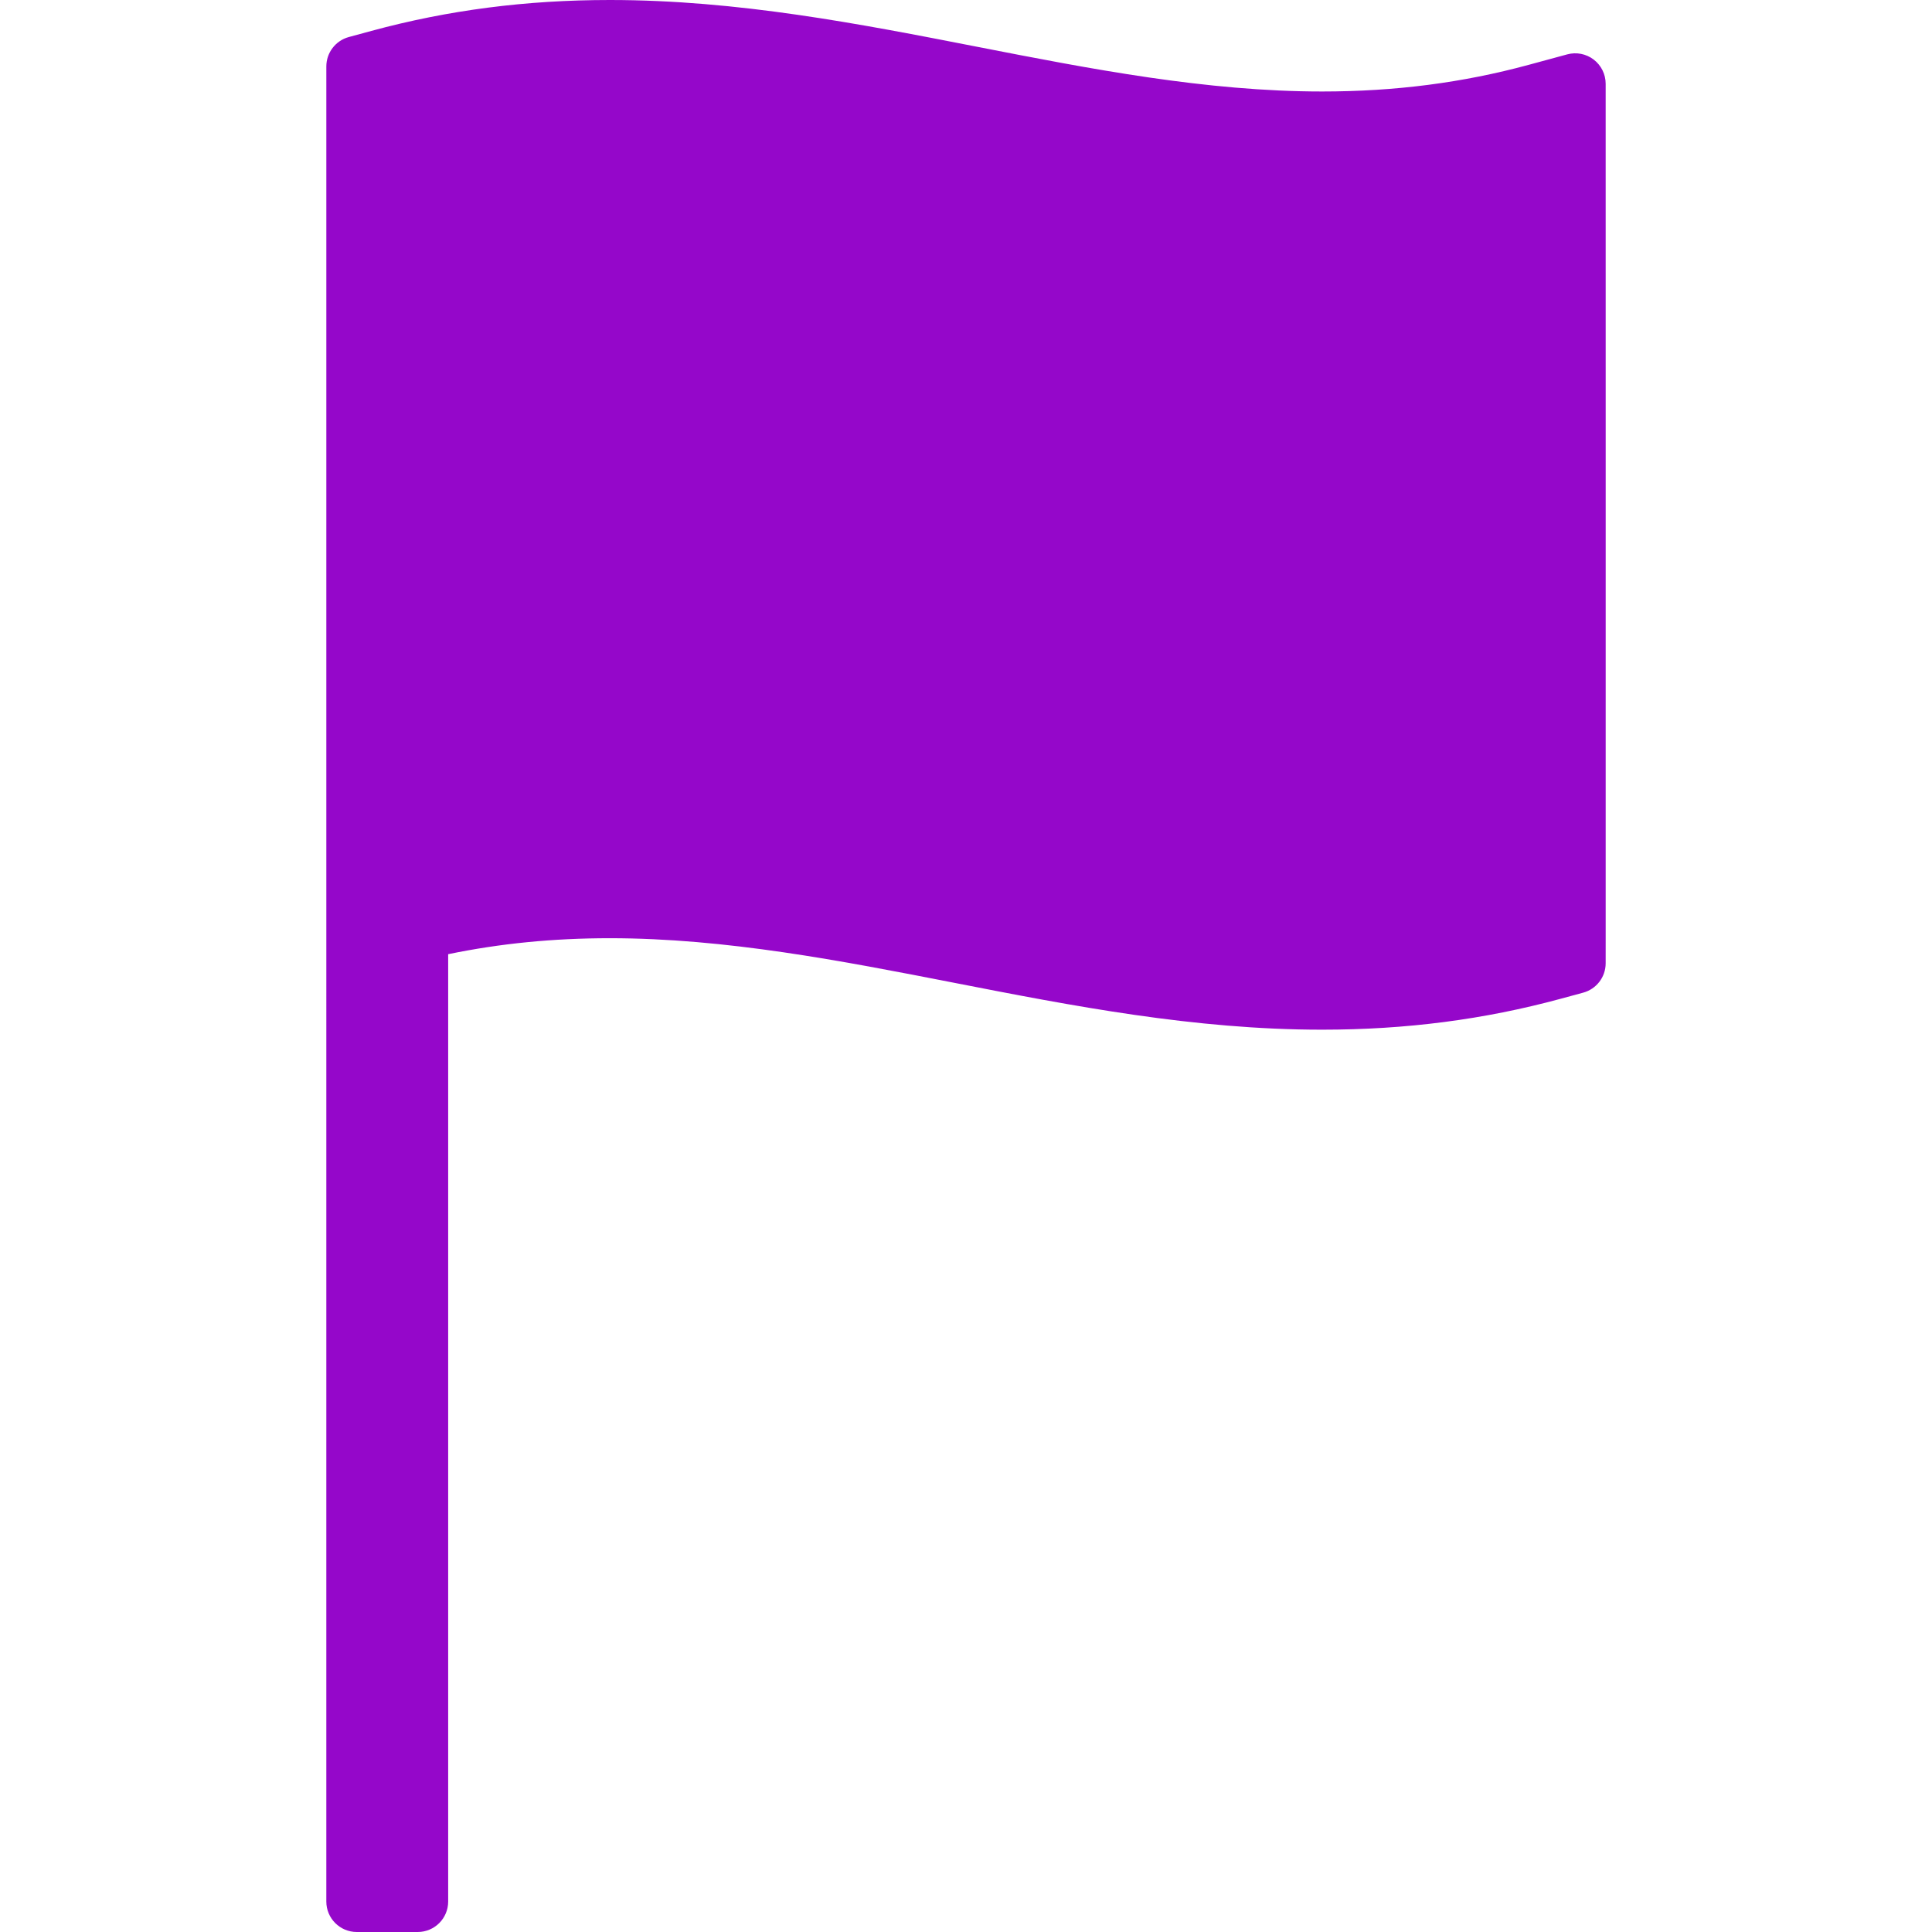 <svg xmlns="http://www.w3.org/2000/svg" version="1.1" xmlns:xlink="http://www.w3.org/1999/xlink" xmlns:svgjs="http://svgjs.com/svgjs" width="512" height="512" x="0" y="0" viewBox="0 0 317.129 317.129" style="enable-background:new 0 0 512 512" xml:space="preserve" class=""><g>
<path xmlns="http://www.w3.org/2000/svg" d="M263.562,13.751c0-1.558-0.727-3.026-1.963-3.972c-1.238-0.946-2.844-1.262-4.348-0.853l-6.31,1.713  c-10.852,2.946-21.945,4.379-33.916,4.379c-19.045,0-38.107-3.723-56.543-7.323C141.113,3.911,121.086,0,100.105,0  c-13.768,0-26.578,1.661-39.16,5.078L57.256,6.08c-2.178,0.592-3.689,2.568-3.689,4.825l-0.002,301.224c0,2.762,2.238,5,5,5h10  c2.762,0,5-2.238,5-5V156.626c8.531-1.764,17.25-2.623,26.535-2.623c19.045,0,38.109,3.723,56.545,7.322  c19.369,3.782,39.398,7.693,60.379,7.693c13.768,0,26.576-1.661,39.16-5.077l3.688-1.001c2.178-0.592,3.69-2.567,3.69-4.824  l0.002-3.823c0.004-26.151,0.002-52.305,0.002-78.457L263.562,13.751z" fill="#9507ca" data-original="#000000" class=""></path>
<g xmlns="http://www.w3.org/2000/svg">
</g>
<g xmlns="http://www.w3.org/2000/svg">
</g>
<g xmlns="http://www.w3.org/2000/svg">
</g>
<g xmlns="http://www.w3.org/2000/svg">
</g>
<g xmlns="http://www.w3.org/2000/svg">
</g>
<g xmlns="http://www.w3.org/2000/svg">
</g>
<g xmlns="http://www.w3.org/2000/svg">
</g>
<g xmlns="http://www.w3.org/2000/svg">
</g>
<g xmlns="http://www.w3.org/2000/svg">
</g>
<g xmlns="http://www.w3.org/2000/svg">
</g>
<g xmlns="http://www.w3.org/2000/svg">
</g>
<g xmlns="http://www.w3.org/2000/svg">
</g>
<g xmlns="http://www.w3.org/2000/svg">
</g>
<g xmlns="http://www.w3.org/2000/svg">
</g>
<g xmlns="http://www.w3.org/2000/svg">
</g>
</g></svg>